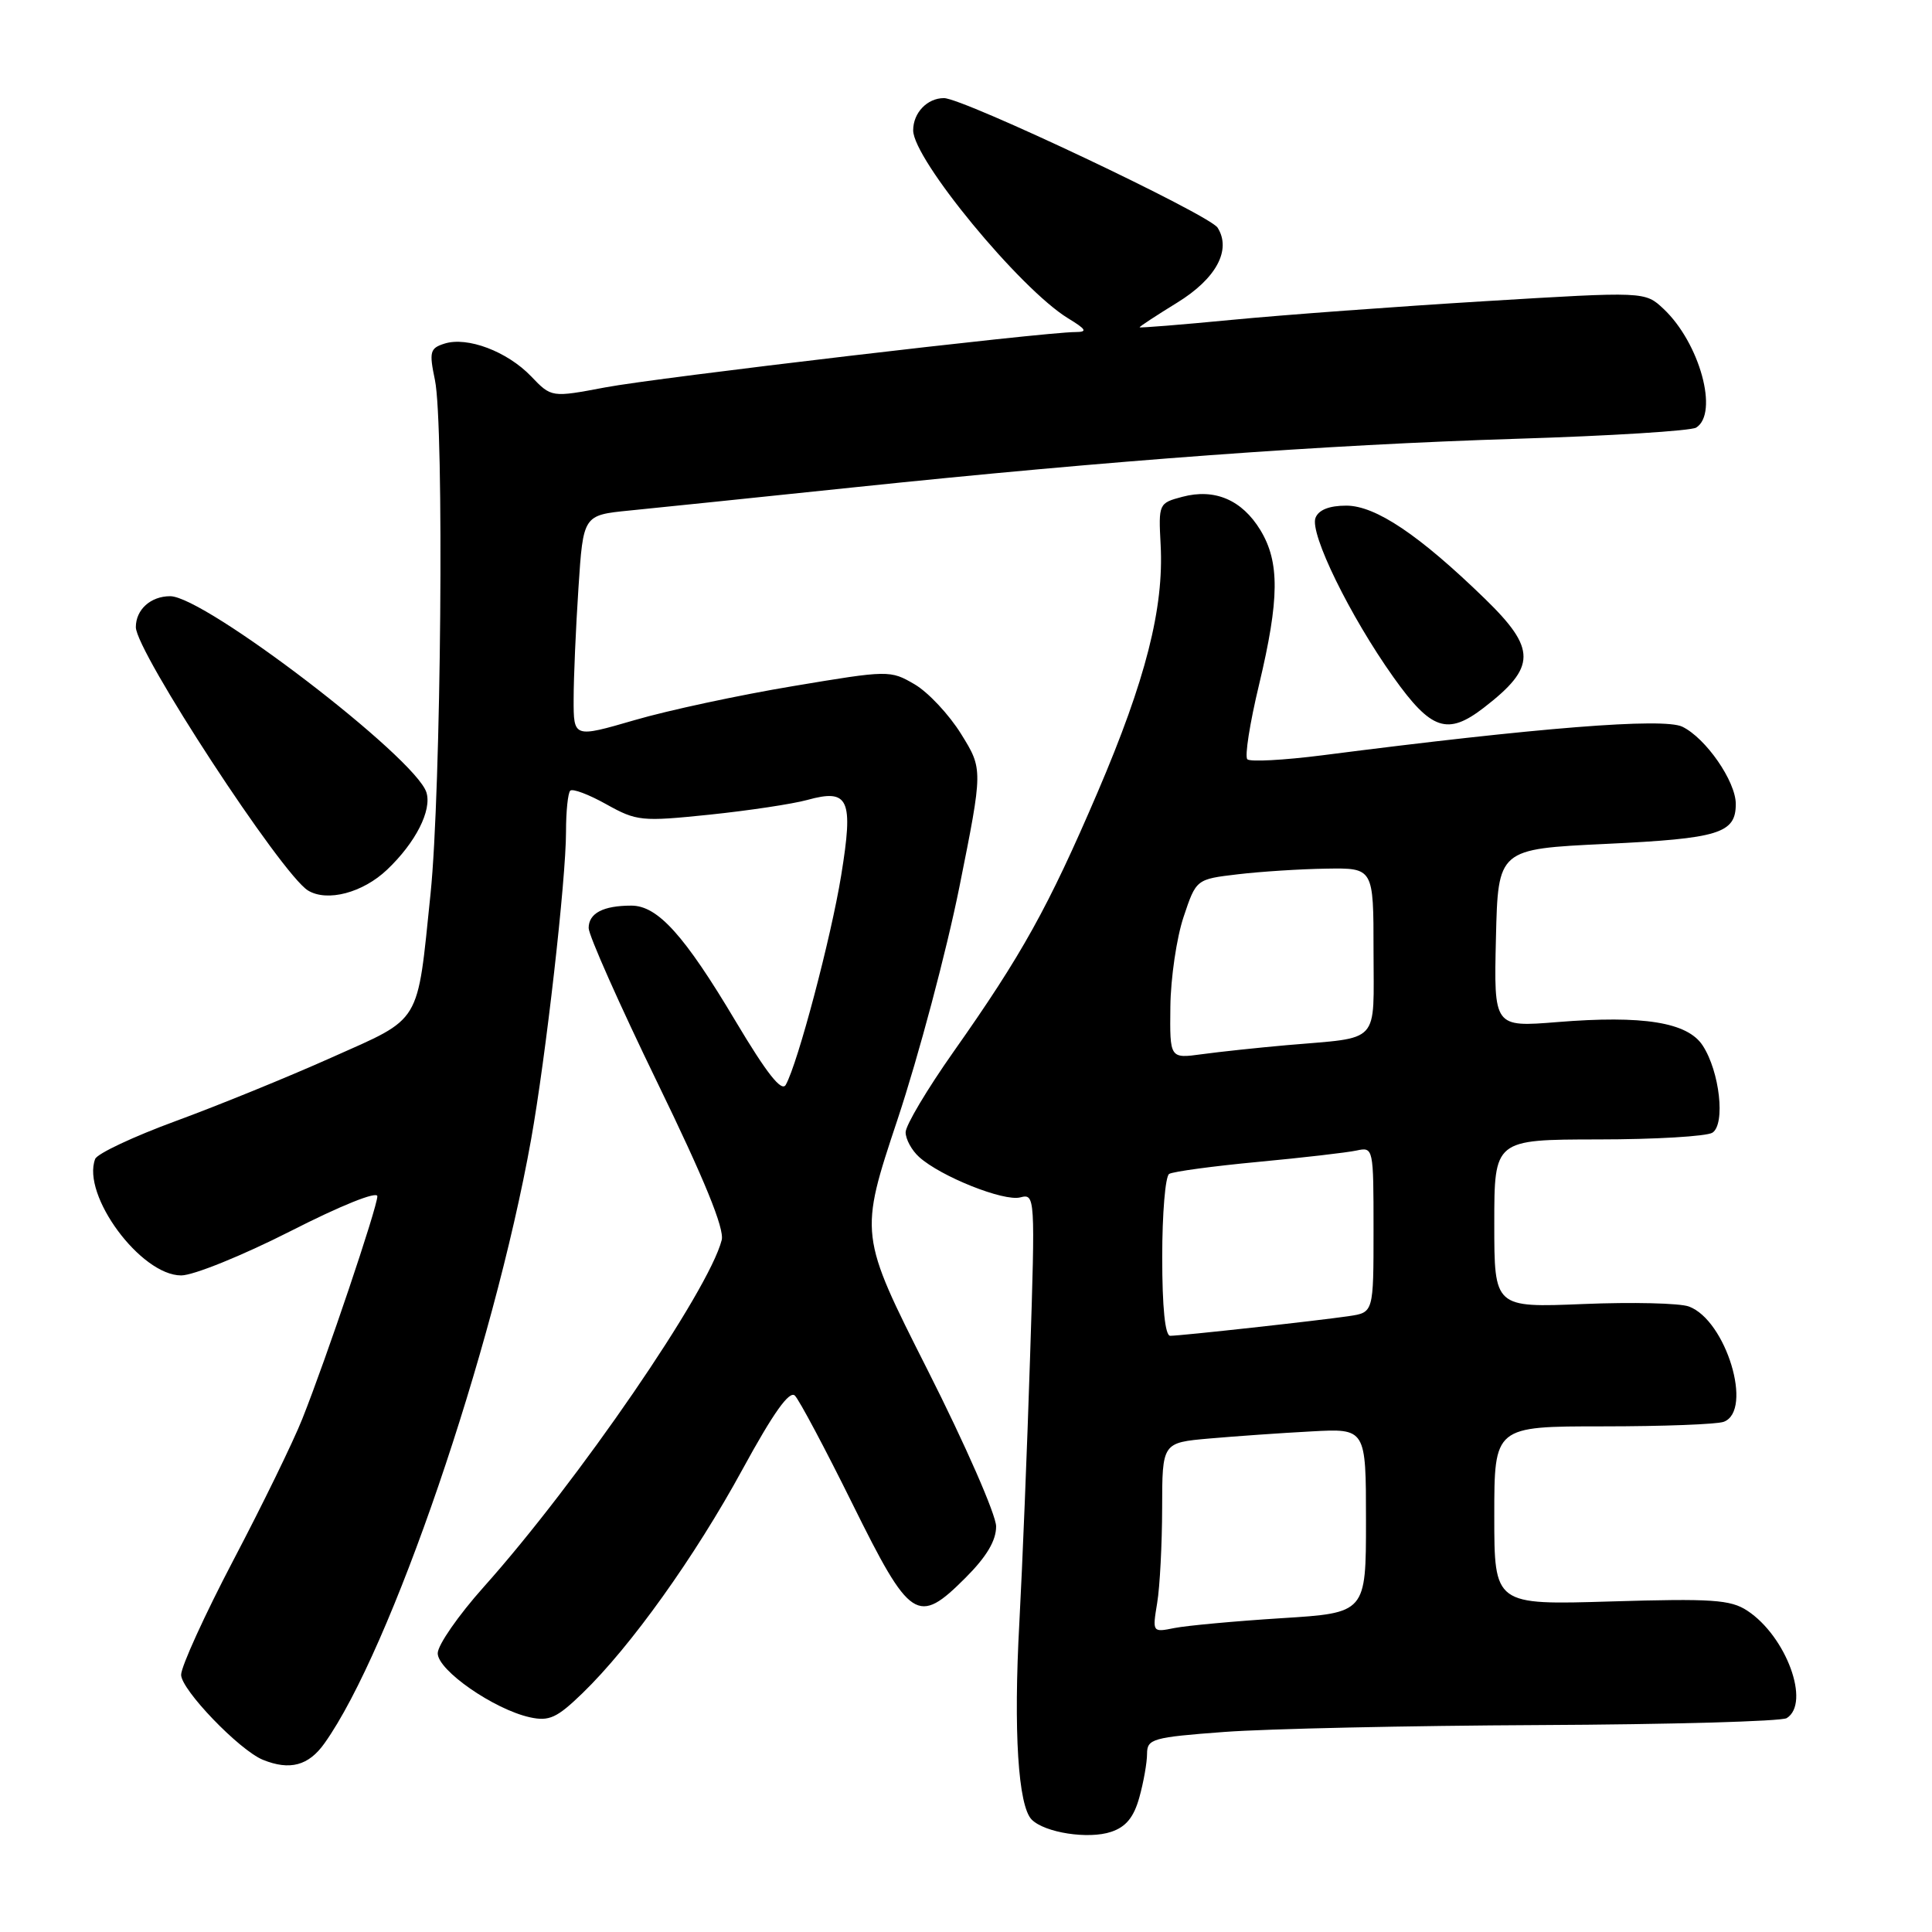 <?xml version="1.0" encoding="UTF-8" standalone="no"?>
<!DOCTYPE svg PUBLIC "-//W3C//DTD SVG 1.1//EN" "http://www.w3.org/Graphics/SVG/1.1/DTD/svg11.dtd" >
<svg xmlns="http://www.w3.org/2000/svg" xmlns:xlink="http://www.w3.org/1999/xlink" version="1.1" viewBox="0 0 256 256">
 <g >
 <path fill="currentColor"
d=" M 150.97 238.16 C 151.53 236.15 151.99 233.55 151.99 232.38 C 152.00 230.41 152.71 230.20 162.25 229.49 C 167.89 229.07 186.68 228.66 204.00 228.58 C 221.32 228.50 236.06 228.09 236.75 227.66 C 239.94 225.67 236.69 216.81 231.52 213.42 C 229.30 211.96 226.83 211.80 213.47 212.20 C 198.00 212.67 198.00 212.67 198.00 200.84 C 198.00 189.00 198.00 189.00 212.42 189.00 C 220.35 189.00 227.55 188.73 228.42 188.39 C 232.34 186.89 228.71 174.94 223.79 173.12 C 222.58 172.67 216.28 172.52 209.79 172.79 C 198.00 173.27 198.00 173.27 198.00 162.14 C 198.00 151.00 198.00 151.00 211.75 150.98 C 219.31 150.98 226.13 150.57 226.90 150.09 C 228.65 148.97 227.87 141.98 225.61 138.53 C 223.60 135.45 217.71 134.51 206.36 135.43 C 197.94 136.11 197.94 136.11 198.22 124.30 C 198.50 112.50 198.50 112.50 212.81 111.82 C 227.78 111.11 230.00 110.43 230.00 106.53 C 230.00 103.53 226.02 97.79 222.91 96.29 C 220.41 95.09 203.83 96.40 175.22 100.08 C 170.11 100.73 165.64 100.97 165.28 100.61 C 164.91 100.25 165.61 95.80 166.83 90.73 C 169.54 79.37 169.58 74.47 167.00 70.23 C 164.56 66.23 160.95 64.69 156.67 65.83 C 153.54 66.66 153.50 66.74 153.79 72.19 C 154.24 80.57 151.81 90.11 145.43 105.00 C 138.90 120.23 135.42 126.50 126.33 139.39 C 122.85 144.33 120.00 149.12 120.00 150.03 C 120.00 150.94 120.80 152.42 121.79 153.31 C 124.64 155.89 133.01 159.23 135.19 158.66 C 137.16 158.15 137.18 158.47 136.49 179.82 C 136.11 191.74 135.47 207.57 135.07 215.00 C 134.28 229.39 134.91 239.31 136.71 241.11 C 138.45 242.85 144.23 243.74 147.23 242.73 C 149.19 242.08 150.24 240.80 150.97 238.16 Z  M 43.00 230.99 C 51.77 218.68 65.35 179.00 70.37 151.00 C 72.32 140.11 75.00 116.54 75.00 110.21 C 75.00 107.53 75.25 105.08 75.56 104.77 C 75.87 104.46 78.02 105.27 80.34 106.57 C 84.36 108.81 85.00 108.88 94.00 107.95 C 99.20 107.41 105.03 106.53 106.96 106.00 C 112.49 104.47 113.11 105.86 111.46 116.00 C 110.12 124.25 105.72 140.89 104.12 143.74 C 103.57 144.74 101.61 142.25 97.48 135.33 C 90.69 123.92 87.15 120.00 83.66 120.00 C 79.92 120.00 78.00 121.01 78.00 122.97 C 78.00 123.93 82.09 133.13 87.09 143.42 C 93.33 156.25 96.01 162.81 95.63 164.31 C 93.92 171.04 76.58 196.32 64.08 210.30 C 60.74 214.04 58.00 217.98 58.00 219.07 C 58.00 221.33 65.46 226.50 70.21 227.55 C 72.77 228.11 73.79 227.64 77.19 224.35 C 83.57 218.17 92.05 206.32 98.39 194.69 C 102.48 187.19 104.61 184.21 105.33 184.93 C 105.90 185.50 109.33 191.94 112.94 199.24 C 120.63 214.78 121.59 215.41 127.94 209.06 C 130.72 206.28 132.00 204.14 131.99 202.25 C 131.99 200.74 127.91 191.42 122.92 181.55 C 113.85 163.60 113.85 163.60 118.93 148.33 C 121.72 139.94 125.41 126.06 127.13 117.50 C 130.25 101.93 130.25 101.93 127.36 97.27 C 125.77 94.70 123.00 91.74 121.20 90.68 C 117.96 88.79 117.77 88.79 105.05 90.92 C 97.97 92.10 88.53 94.12 84.09 95.42 C 76.00 97.77 76.00 97.77 76.01 92.63 C 76.01 89.81 76.30 83.17 76.65 77.88 C 77.28 68.26 77.28 68.26 83.39 67.65 C 86.75 67.32 100.07 65.94 113.00 64.59 C 147.34 61.00 175.46 58.94 200.97 58.14 C 213.36 57.76 224.06 57.09 224.75 56.66 C 227.78 54.77 225.22 45.43 220.43 40.93 C 217.97 38.62 217.97 38.62 196.74 39.91 C 185.06 40.62 169.99 41.73 163.25 42.38 C 156.51 43.03 151.00 43.47 151.00 43.37 C 151.00 43.26 153.24 41.79 155.97 40.11 C 161.15 36.93 163.20 33.12 161.34 30.17 C 160.24 28.44 127.64 13.00 125.08 13.00 C 122.86 13.00 121.00 14.95 121.00 17.27 C 121.00 21.10 135.15 38.27 141.50 42.16 C 143.96 43.66 144.14 43.99 142.50 44.00 C 138.30 44.00 87.02 50.04 80.21 51.33 C 73.07 52.68 73.07 52.68 70.37 49.86 C 67.21 46.57 61.93 44.57 58.90 45.53 C 56.97 46.14 56.85 46.61 57.63 50.35 C 58.87 56.25 58.45 104.83 57.05 118.42 C 55.24 135.96 55.98 134.75 43.93 140.13 C 38.19 142.70 28.91 146.48 23.30 148.54 C 17.69 150.60 12.88 152.86 12.61 153.57 C 10.78 158.35 18.65 169.00 24.01 169.00 C 25.63 169.00 32.14 166.36 38.48 163.14 C 45.15 159.74 50.00 157.79 50.00 158.51 C 50.00 159.96 43.23 180.04 40.06 188.00 C 38.86 191.03 34.75 199.45 30.93 206.72 C 27.12 213.99 24.00 220.83 24.00 221.92 C 24.00 223.89 31.70 231.90 34.83 233.18 C 38.40 234.63 40.89 233.97 43.00 230.99 Z  M 51.30 115.23 C 55.08 111.64 57.25 107.36 56.50 104.99 C 55.03 100.37 27.12 79.00 22.55 79.00 C 19.97 79.00 18.00 80.77 18.00 83.10 C 18.00 86.32 37.32 115.87 40.82 118.00 C 43.36 119.54 48.08 118.30 51.30 115.23 Z  M 196.62 93.77 C 203.59 88.39 203.61 86.00 196.75 79.33 C 188.05 70.88 182.27 67.00 178.39 67.00 C 176.13 67.00 174.72 67.56 174.31 68.62 C 173.52 70.69 178.87 81.62 184.65 89.75 C 189.64 96.76 191.80 97.49 196.62 93.77 Z  M 153.33 212.41 C 153.69 210.26 153.98 204.60 153.99 199.83 C 154.00 191.16 154.00 191.16 160.25 190.61 C 163.69 190.31 169.76 189.88 173.75 189.67 C 181.00 189.27 181.00 189.27 181.00 201.49 C 181.00 213.72 181.00 213.72 169.79 214.42 C 163.62 214.81 157.25 215.40 155.63 215.72 C 152.70 216.31 152.69 216.30 153.33 212.41 Z  M 154.00 166.56 C 154.00 160.82 154.41 155.86 154.92 155.55 C 155.43 155.24 160.71 154.52 166.67 153.96 C 172.63 153.40 178.51 152.72 179.75 152.45 C 181.98 151.97 182.00 152.08 182.00 162.94 C 182.00 173.91 182.00 173.91 178.75 174.39 C 174.64 175.00 156.47 177.00 155.06 177.00 C 154.38 177.00 154.00 173.24 154.00 166.56 Z  M 155.08 133.39 C 155.12 129.60 155.91 124.25 156.83 121.50 C 158.50 116.50 158.50 116.50 164.00 115.85 C 167.03 115.49 172.31 115.15 175.75 115.10 C 182.00 115.00 182.00 115.00 182.00 125.98 C 182.00 138.56 183.08 137.39 170.50 138.49 C 166.65 138.83 161.59 139.37 159.25 139.69 C 155.00 140.27 155.00 140.27 155.08 133.39 Z "/>
</g>
</svg>